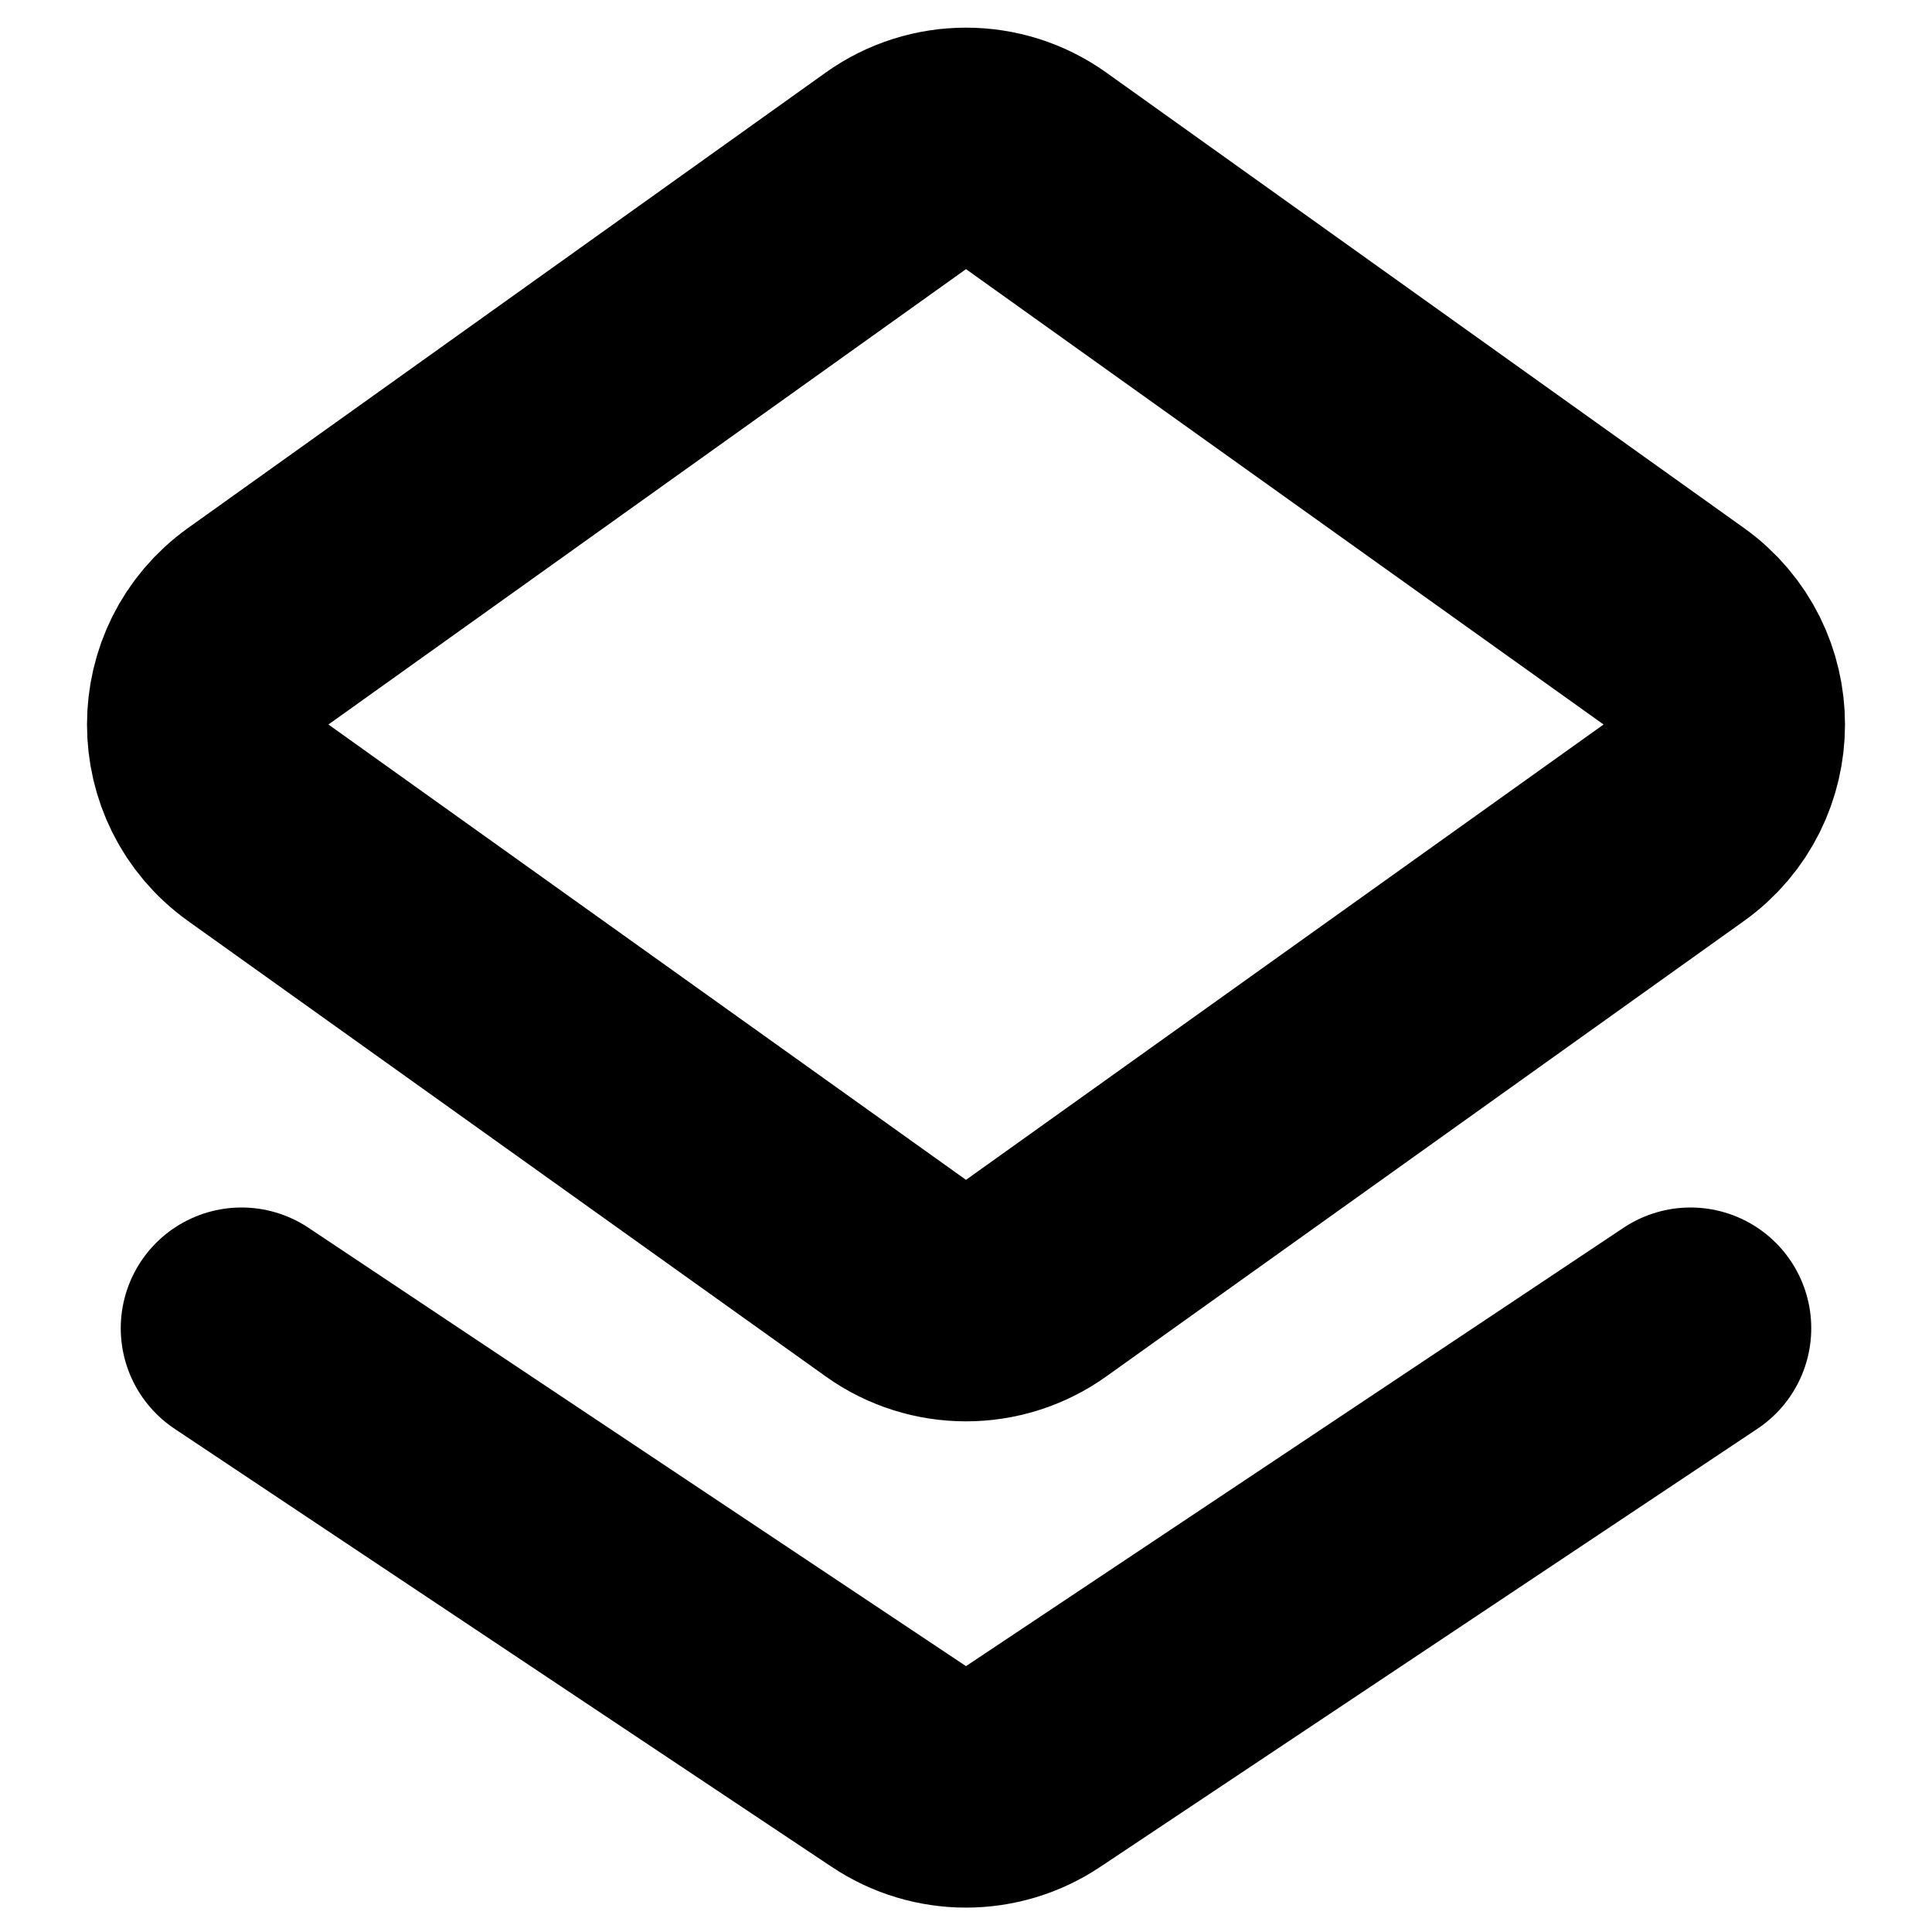 <svg width="16" height="16" viewBox="0 0 16 16" fill="none" xmlns="http://www.w3.org/2000/svg">
<path d="M2 11L7.445 14.63C7.781 14.854 8.219 14.854 8.555 14.63L14 11M13.861 6.814L8.581 10.585C8.234 10.833 7.766 10.833 7.419 10.585L2.139 6.814C1.581 6.415 1.581 5.585 2.139 5.186L7.419 1.415C7.766 1.167 8.234 1.167 8.581 1.415L13.861 5.186C14.419 5.585 14.419 6.415 13.861 6.814Z" stroke="black" stroke-width="2" stroke-linecap="round"/>
</svg>
